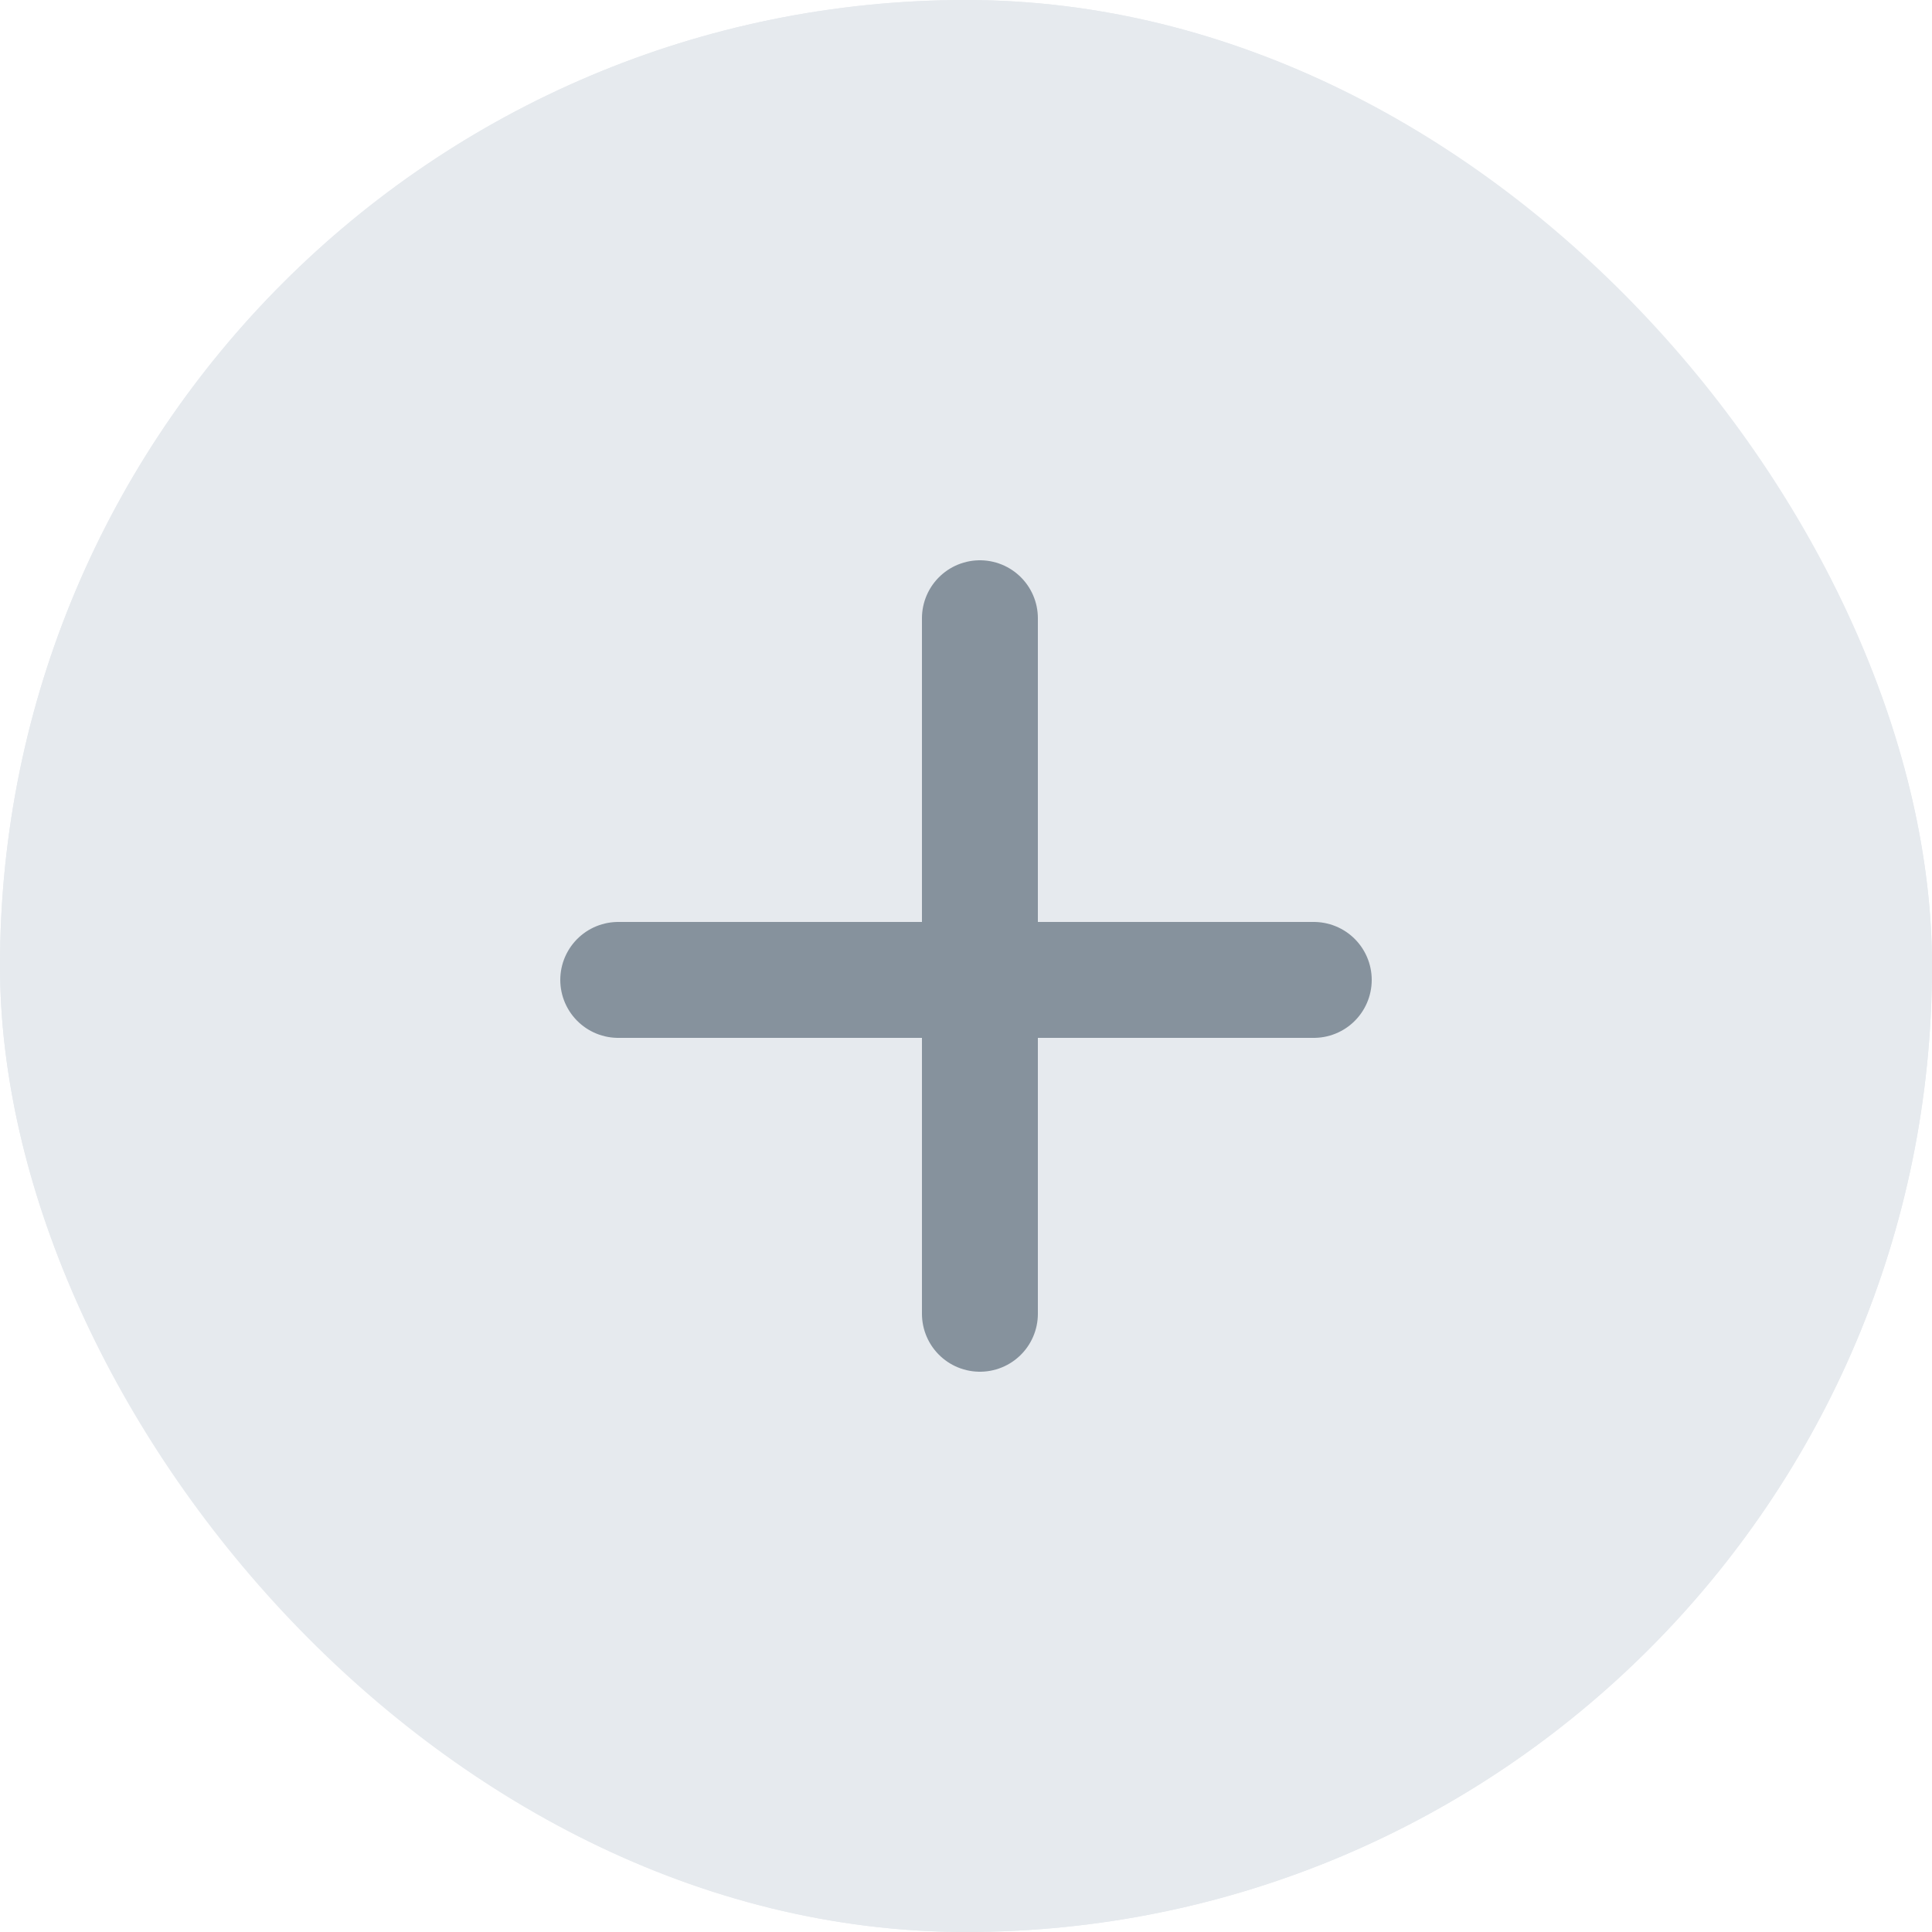 <svg xmlns="http://www.w3.org/2000/svg" width="50" height="50" viewBox="0 0 50 50">
    <g style="fill:#e6eaee;stroke:#e6eaee;stroke-miterlimit:10">
        <rect width="50" height="50" rx="25" style="stroke:none"/>
        <rect x=".5" y=".5" width="49" height="49" rx="24.5" style="fill:none"/>
    </g>
    <path data-name="선 17" transform="translate(16 25.36)" style="stroke:#86929d;stroke-linecap:round;stroke-width:3px;fill:none" d="M0 0h18"/>
    <path data-name="선 18" transform="translate(25.36 16)" style="stroke:#86929d;stroke-linecap:round;stroke-width:3px;fill:none" d="M0 0v18"/>
</svg>
